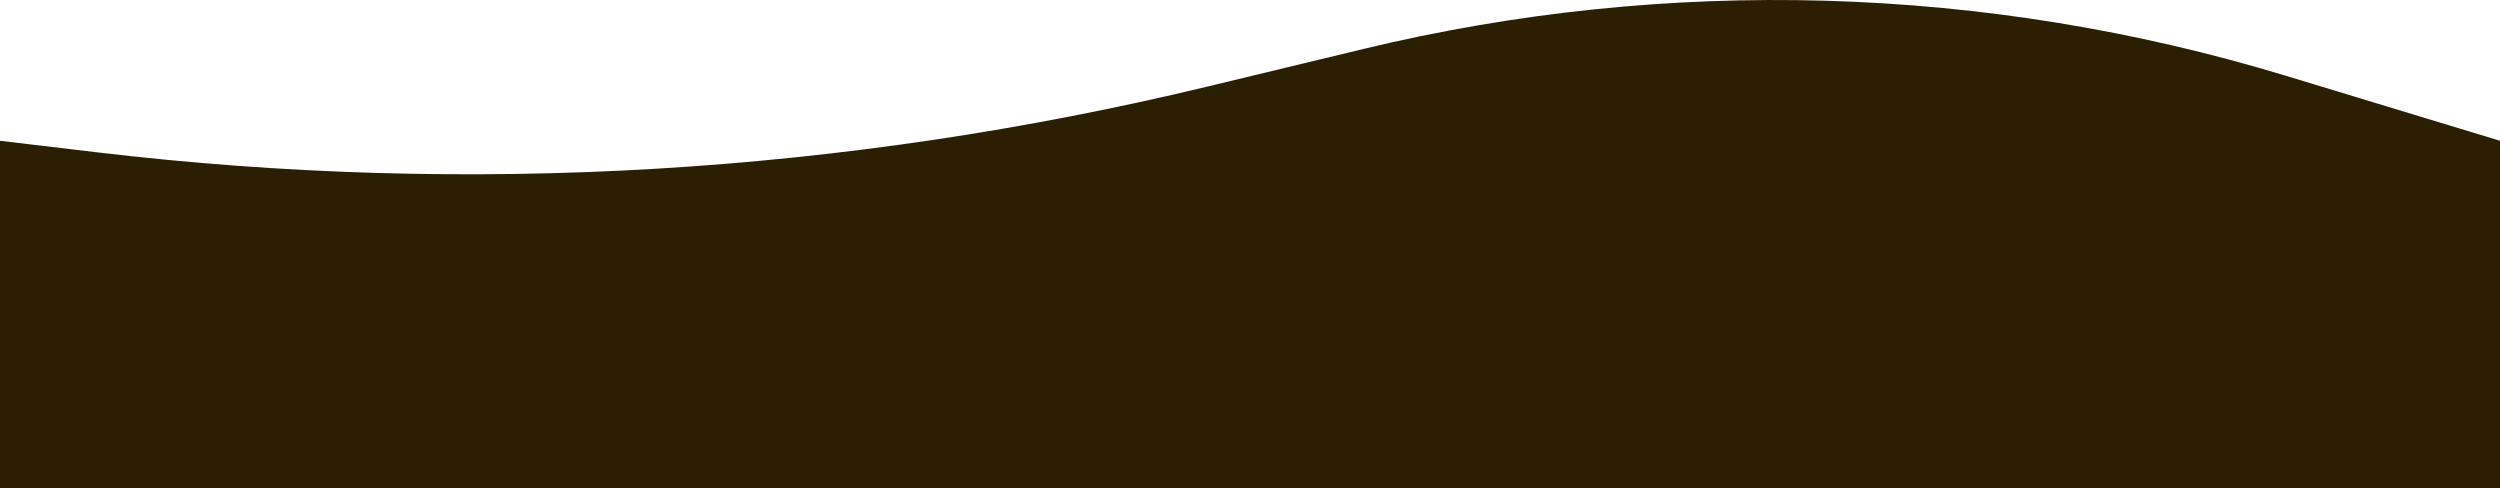 <?xml version="1.0" encoding="UTF-8" standalone="no"?>
<!DOCTYPE svg PUBLIC "-//W3C//DTD SVG 1.1//EN" "http://www.w3.org/Graphics/SVG/1.1/DTD/svg11.dtd">
<svg version="1.1" xmlns="http://www.w3.org/2000/svg" xmlns:xlink="http://www.w3.org/1999/xlink" preserveAspectRatio="none" viewBox="0 0 640 125" width="640" height="125"><defs><path d="" id="b1yGbanScC"></path><path d="M0 136.04L0 36.04C13.28 37.62 21.58 38.6 24.9 39C119.9 50.27 216.15 44.56 309.15 22.15C340.93 14.49 312.95 21.23 349.05 12.53C426.95 -6.25 508.46 -3.88 585.15 19.39C592.46 21.61 610.74 27.16 640 36.04L640 136.04L0 136.04Z" id="dR3Fg0aiz"></path></defs><g><g><g><g><use xlink:href="#b1yGbanScC" opacity="1" fill-opacity="0" stroke="#000000" stroke-width="1" stroke-opacity="1"></use></g></g><g><use xlink:href="#dR3Fg0aiz" opacity="1" fill="#2b1e03" fill-opacity="1"></use></g></g></g></svg>